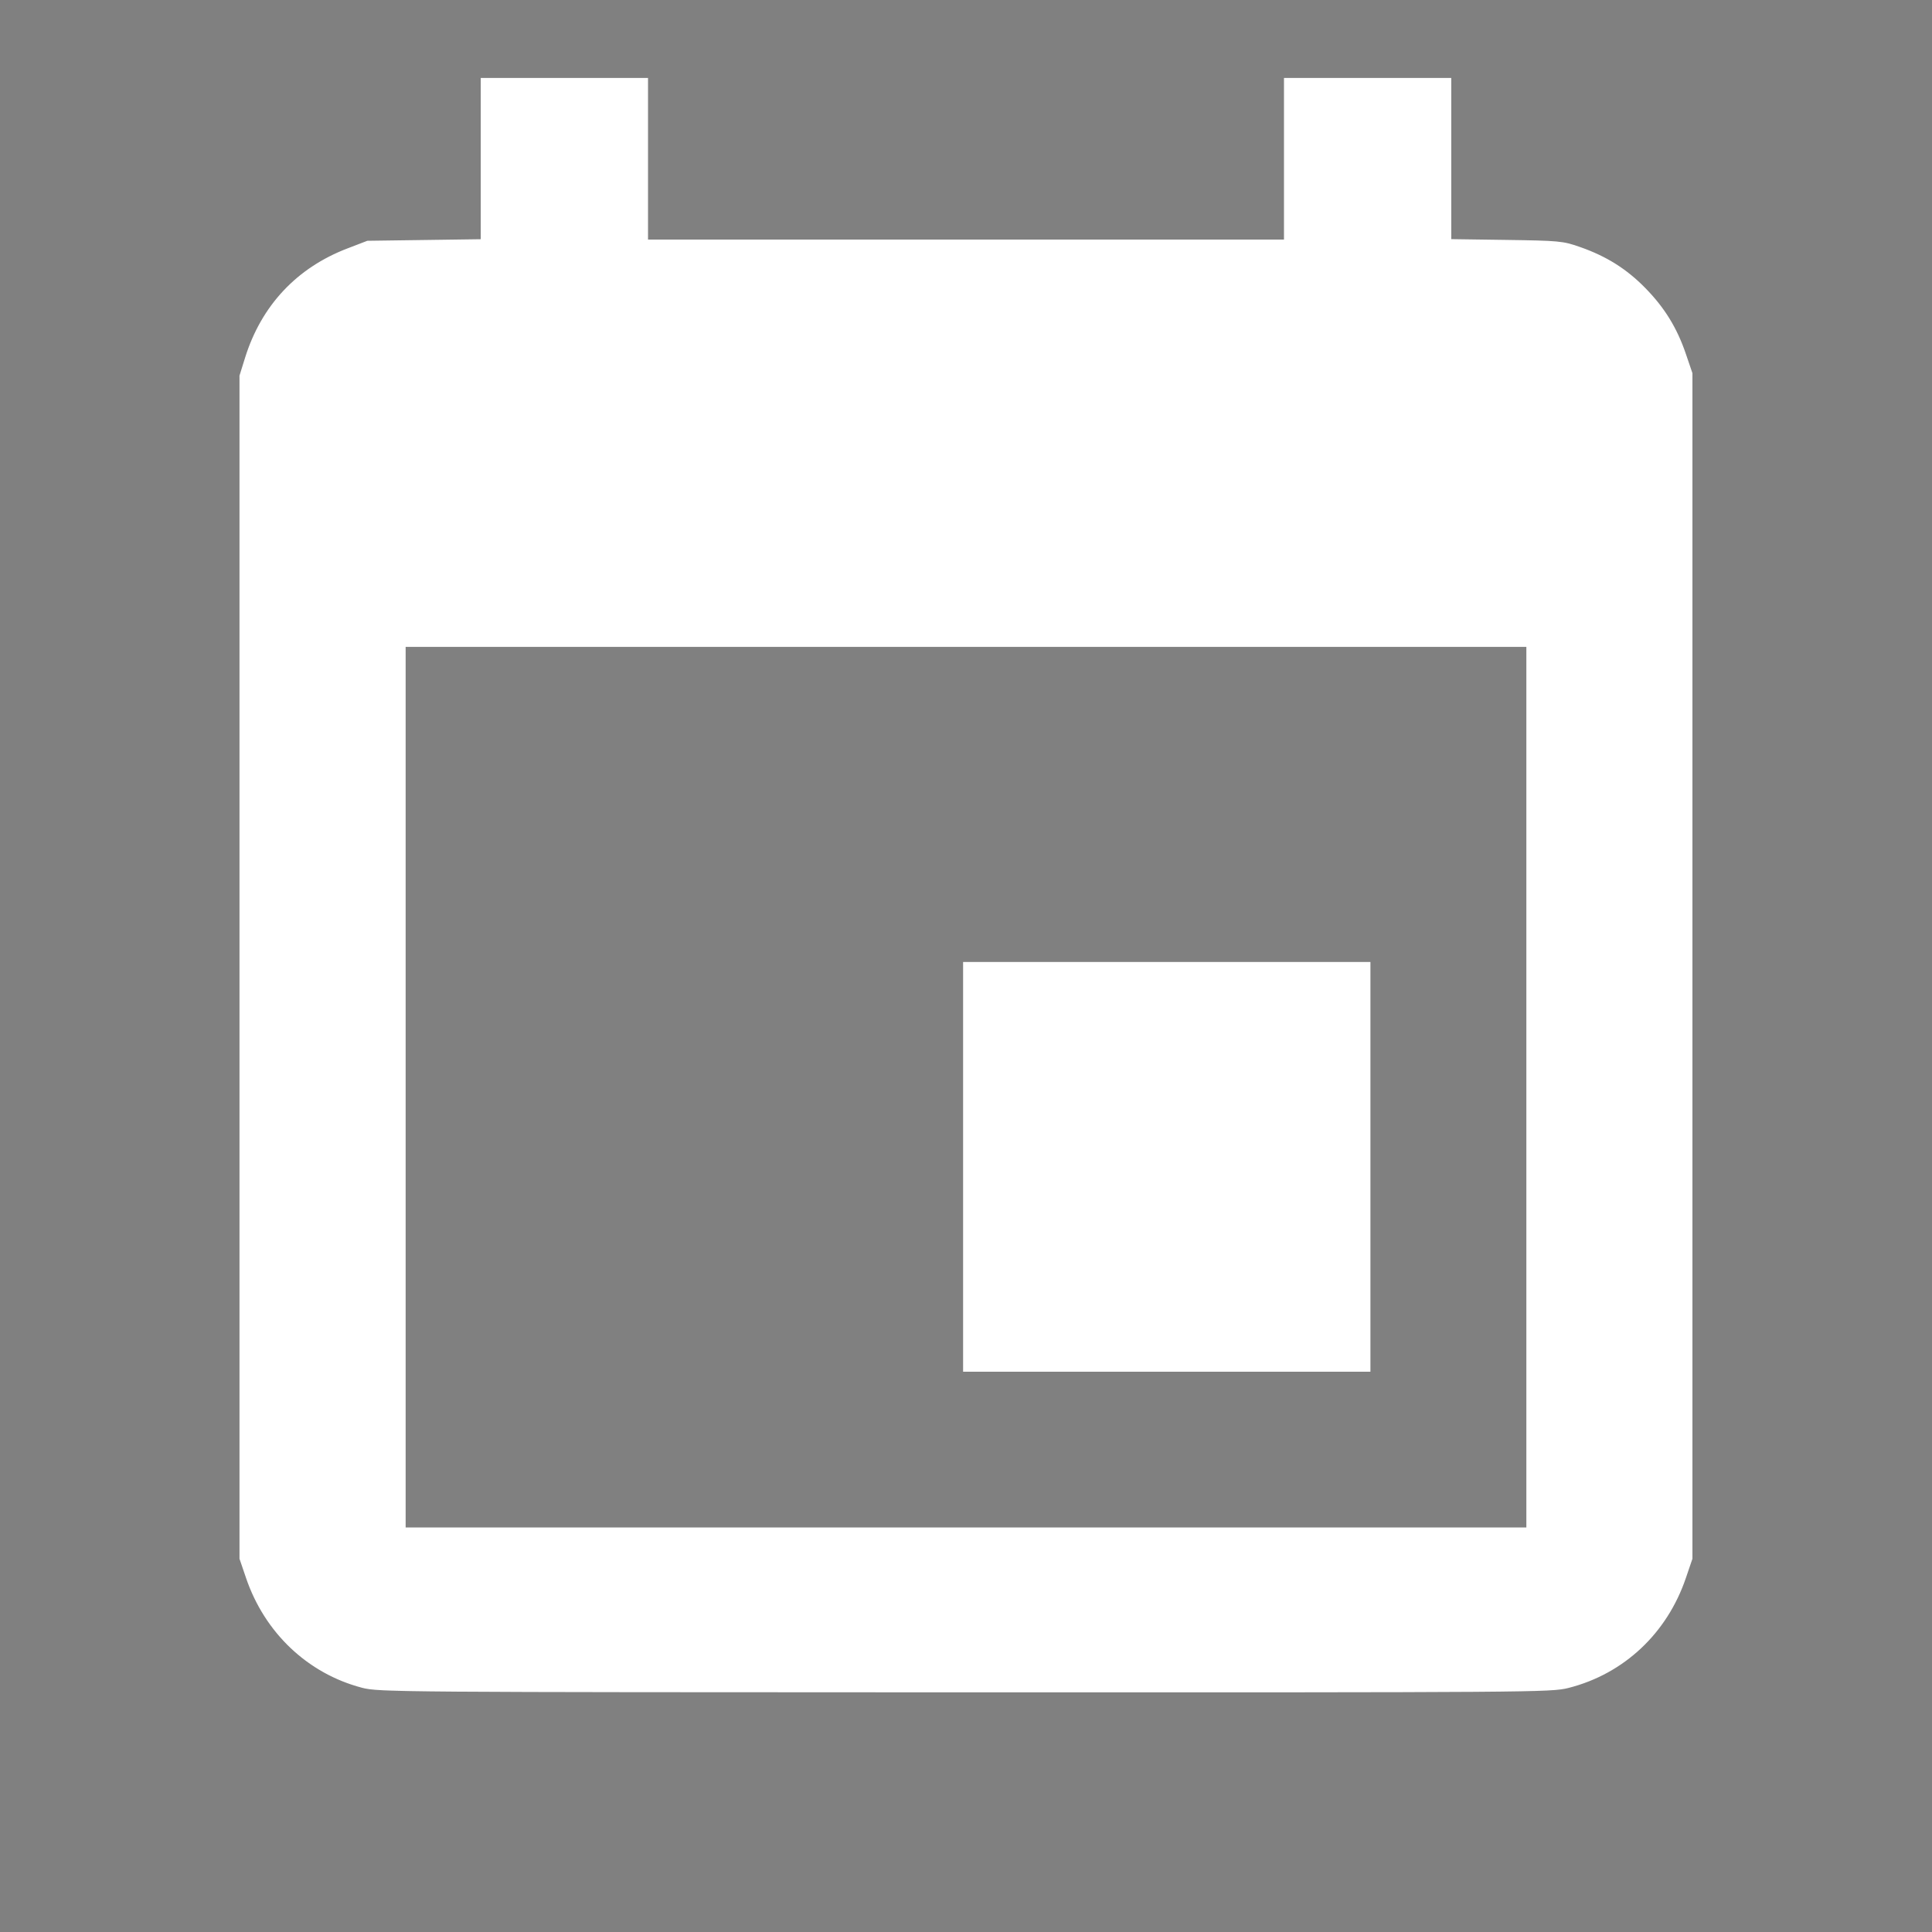 <?xml version="1.0" encoding="UTF-8" standalone="no"?>
<svg
   version="1.1"
   width="24"
   height="24"
   viewBox="0 0 24 24"
   id="svg9288"
   sodipodi:docname="calendar.svg"
   inkscape:version="1.2 (dc2aedaf03, 2022-05-15)"
   xmlns:inkscape="http://www.inkscape.org/namespaces/inkscape"
   xmlns:sodipodi="http://sodipodi.sourceforge.net/DTD/sodipodi-0.dtd"
   xmlns="http://www.w3.org/2000/svg"
   xmlns:svg="http://www.w3.org/2000/svg">
  <rect x="0" y="0" width="24" height="24" fill="#808080" stroke="none"/>
  <defs
     id="defs9292" />
  <sodipodi:namedview
     id="namedview9290"
     pagecolor="#ffffff"
     bordercolor="#000000"
     borderopacity="0.25"
     inkscape:showpageshadow="2"
     inkscape:pageopacity="0.0"
     inkscape:pagecheckerboard="0"
     inkscape:deskcolor="#d1d1d1"
     showgrid="false"
     inkscape:zoom="34.875"
     inkscape:cx="7.4121864"
     inkscape:cy="12.014337"
     inkscape:window-width="1920"
     inkscape:window-height="1017"
     inkscape:window-x="-8"
     inkscape:window-y="-8"
     inkscape:window-maximized="1"
     inkscape:current-layer="svg9288" />
  <path
     d="M19,19H5V8H19M16,1V3H8V1H6V3H5C3.89,3 3,3.89 3,5V19C3,20.1 3.9,21 5,21H19C20.1,21 21,20.1 21,19V5C21,3.89 20.1,3 19,3H18V1M17,12H12V17H17V12Z"
     id="path9286" />
  <path
     style="fill:#ffffff;stroke:#ffffff;stroke-width:0.1;stroke-dasharray:none"
     d="M 4.508,20.917 C 3.851,20.745 3.329,20.25 3.103,19.584 l -0.078,-0.229 V 12.014 4.674 l 0.067,-0.215 C 3.29,3.825 3.719,3.367 4.336,3.132 L 4.573,3.041 5.297,3.031 6.022,3.021 V 2.019 1.018 H 7.011 8 v 1.004 1.004 h 4 4 V 2.022 1.018 h 0.989 0.989 v 1.001 1.001 l 0.71,0.01 c 0.682,0.01 0.718,0.013 0.927,0.087 0.318,0.112 0.559,0.263 0.786,0.494 0.235,0.239 0.387,0.485 0.495,0.804 l 0.078,0.229 V 12 19.355 l -0.078,0.229 c -0.228,0.673 -0.751,1.164 -1.421,1.335 -0.211,0.054 -0.393,0.055 -7.488,0.054 -7.06,-0.002 -7.277,-0.003 -7.48,-0.056 z M 19.011,13.505 V 7.986 H 12 4.989 V 13.505 19.025 H 12 19.011 Z"
     id="path9294" />
  <path
     style="fill:#ffffff;stroke:#ffffff;stroke-width:0.1;stroke-dasharray:none"
     d="M 12.014,14.495 V 12 h 2.48 2.48 v 2.495 2.495 h -2.48 -2.48 z"
     id="path9296" />
</svg>
